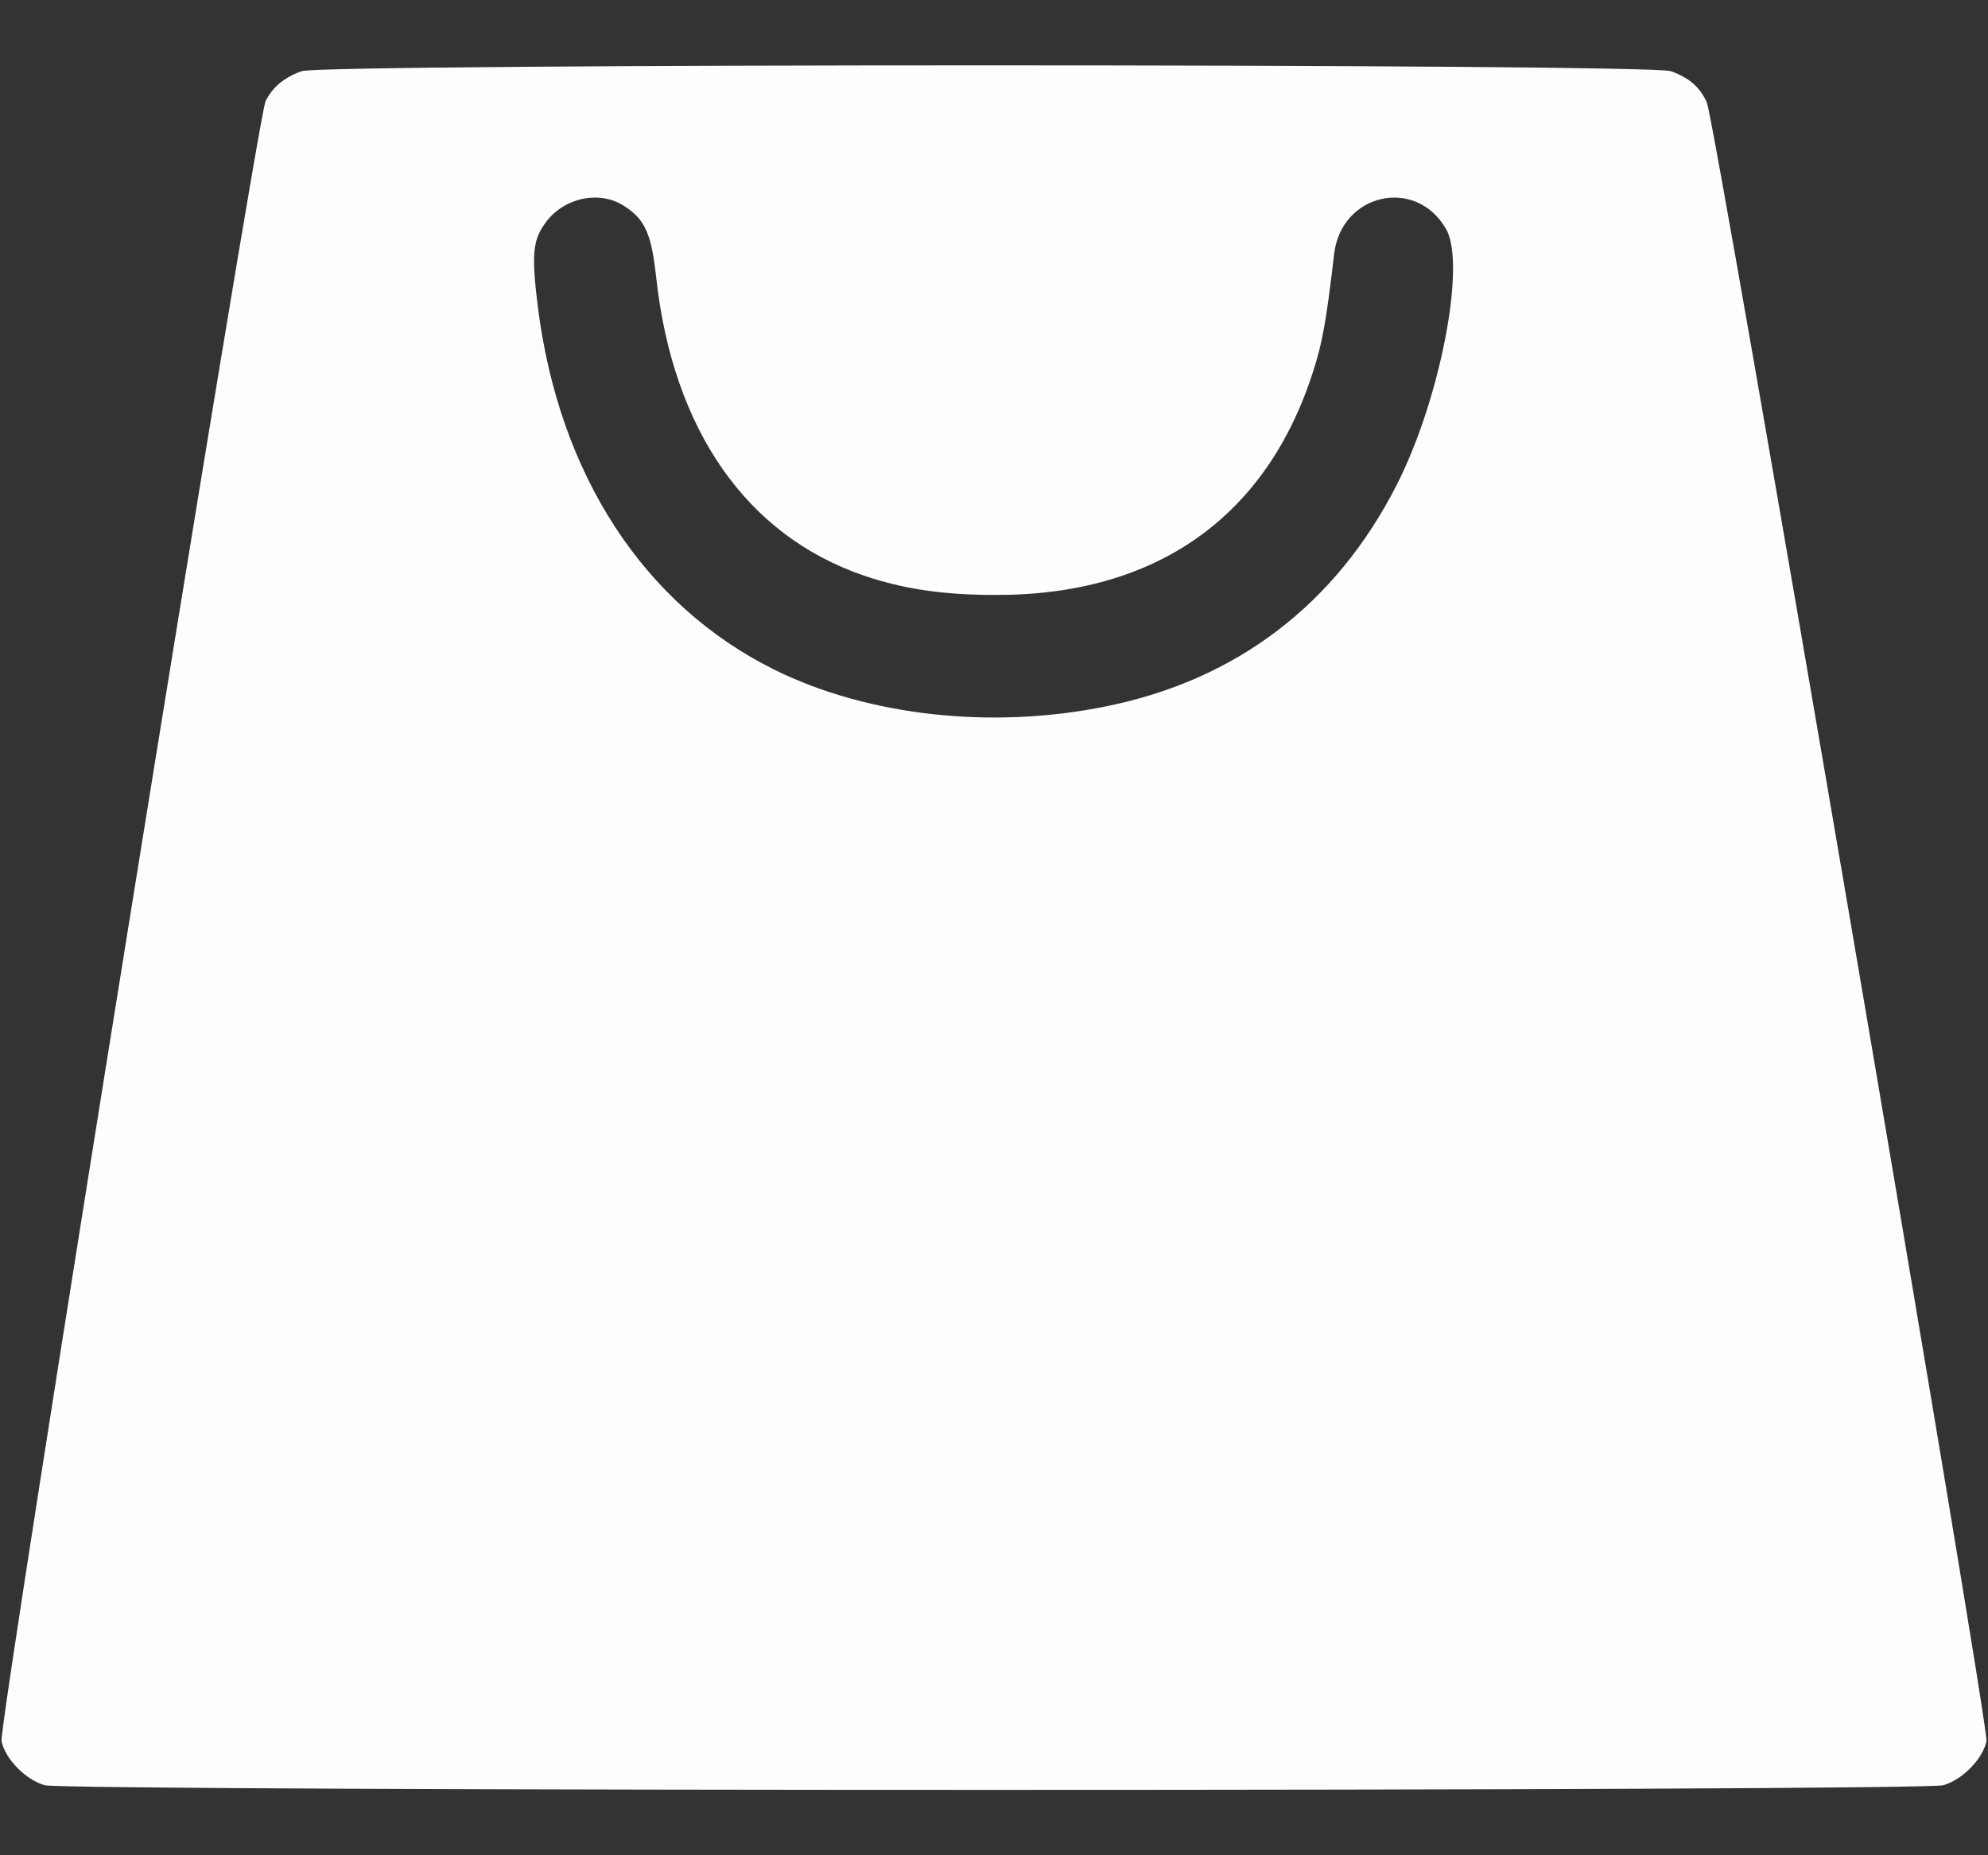 <svg width="30" height="28" viewBox="0 0 30 28" fill="none" xmlns="http://www.w3.org/2000/svg">
<rect x="0" y="0" width="30" height="28" fill="#333333" stroke="none"/>
<path d="M4.553 1.074C4.289 1.168 4.119 1.309 4.008 1.525C3.885 1.766 -0.024 26.029 0.023 26.275C0.076 26.545 0.387 26.861 0.674 26.943C1.008 27.037 28.992 27.037 29.326 26.943C29.613 26.861 29.924 26.545 29.977 26.275C30.017 26.053 25.887 1.865 25.758 1.549C25.658 1.32 25.494 1.174 25.213 1.074C24.879 0.957 4.887 0.957 4.553 1.074ZM9.434 3.119C9.738 3.318 9.832 3.541 9.902 4.186C10.154 6.488 11.268 8.088 13.049 8.691C13.641 8.891 14.232 8.979 15.029 8.979C17.455 8.984 19.125 7.795 19.822 5.586C19.957 5.17 20.016 4.83 20.133 3.834C20.238 2.92 21.363 2.662 21.82 3.453C22.131 3.975 21.732 6.043 21.07 7.332C20.156 9.119 18.662 10.262 16.693 10.66C14.976 11.012 13.101 10.807 11.689 10.109C9.715 9.131 8.432 7.162 8.115 4.619C8.021 3.857 8.039 3.629 8.221 3.377C8.496 2.979 9.059 2.861 9.434 3.119Z" fill="#FBFDFF"/>
</svg>
